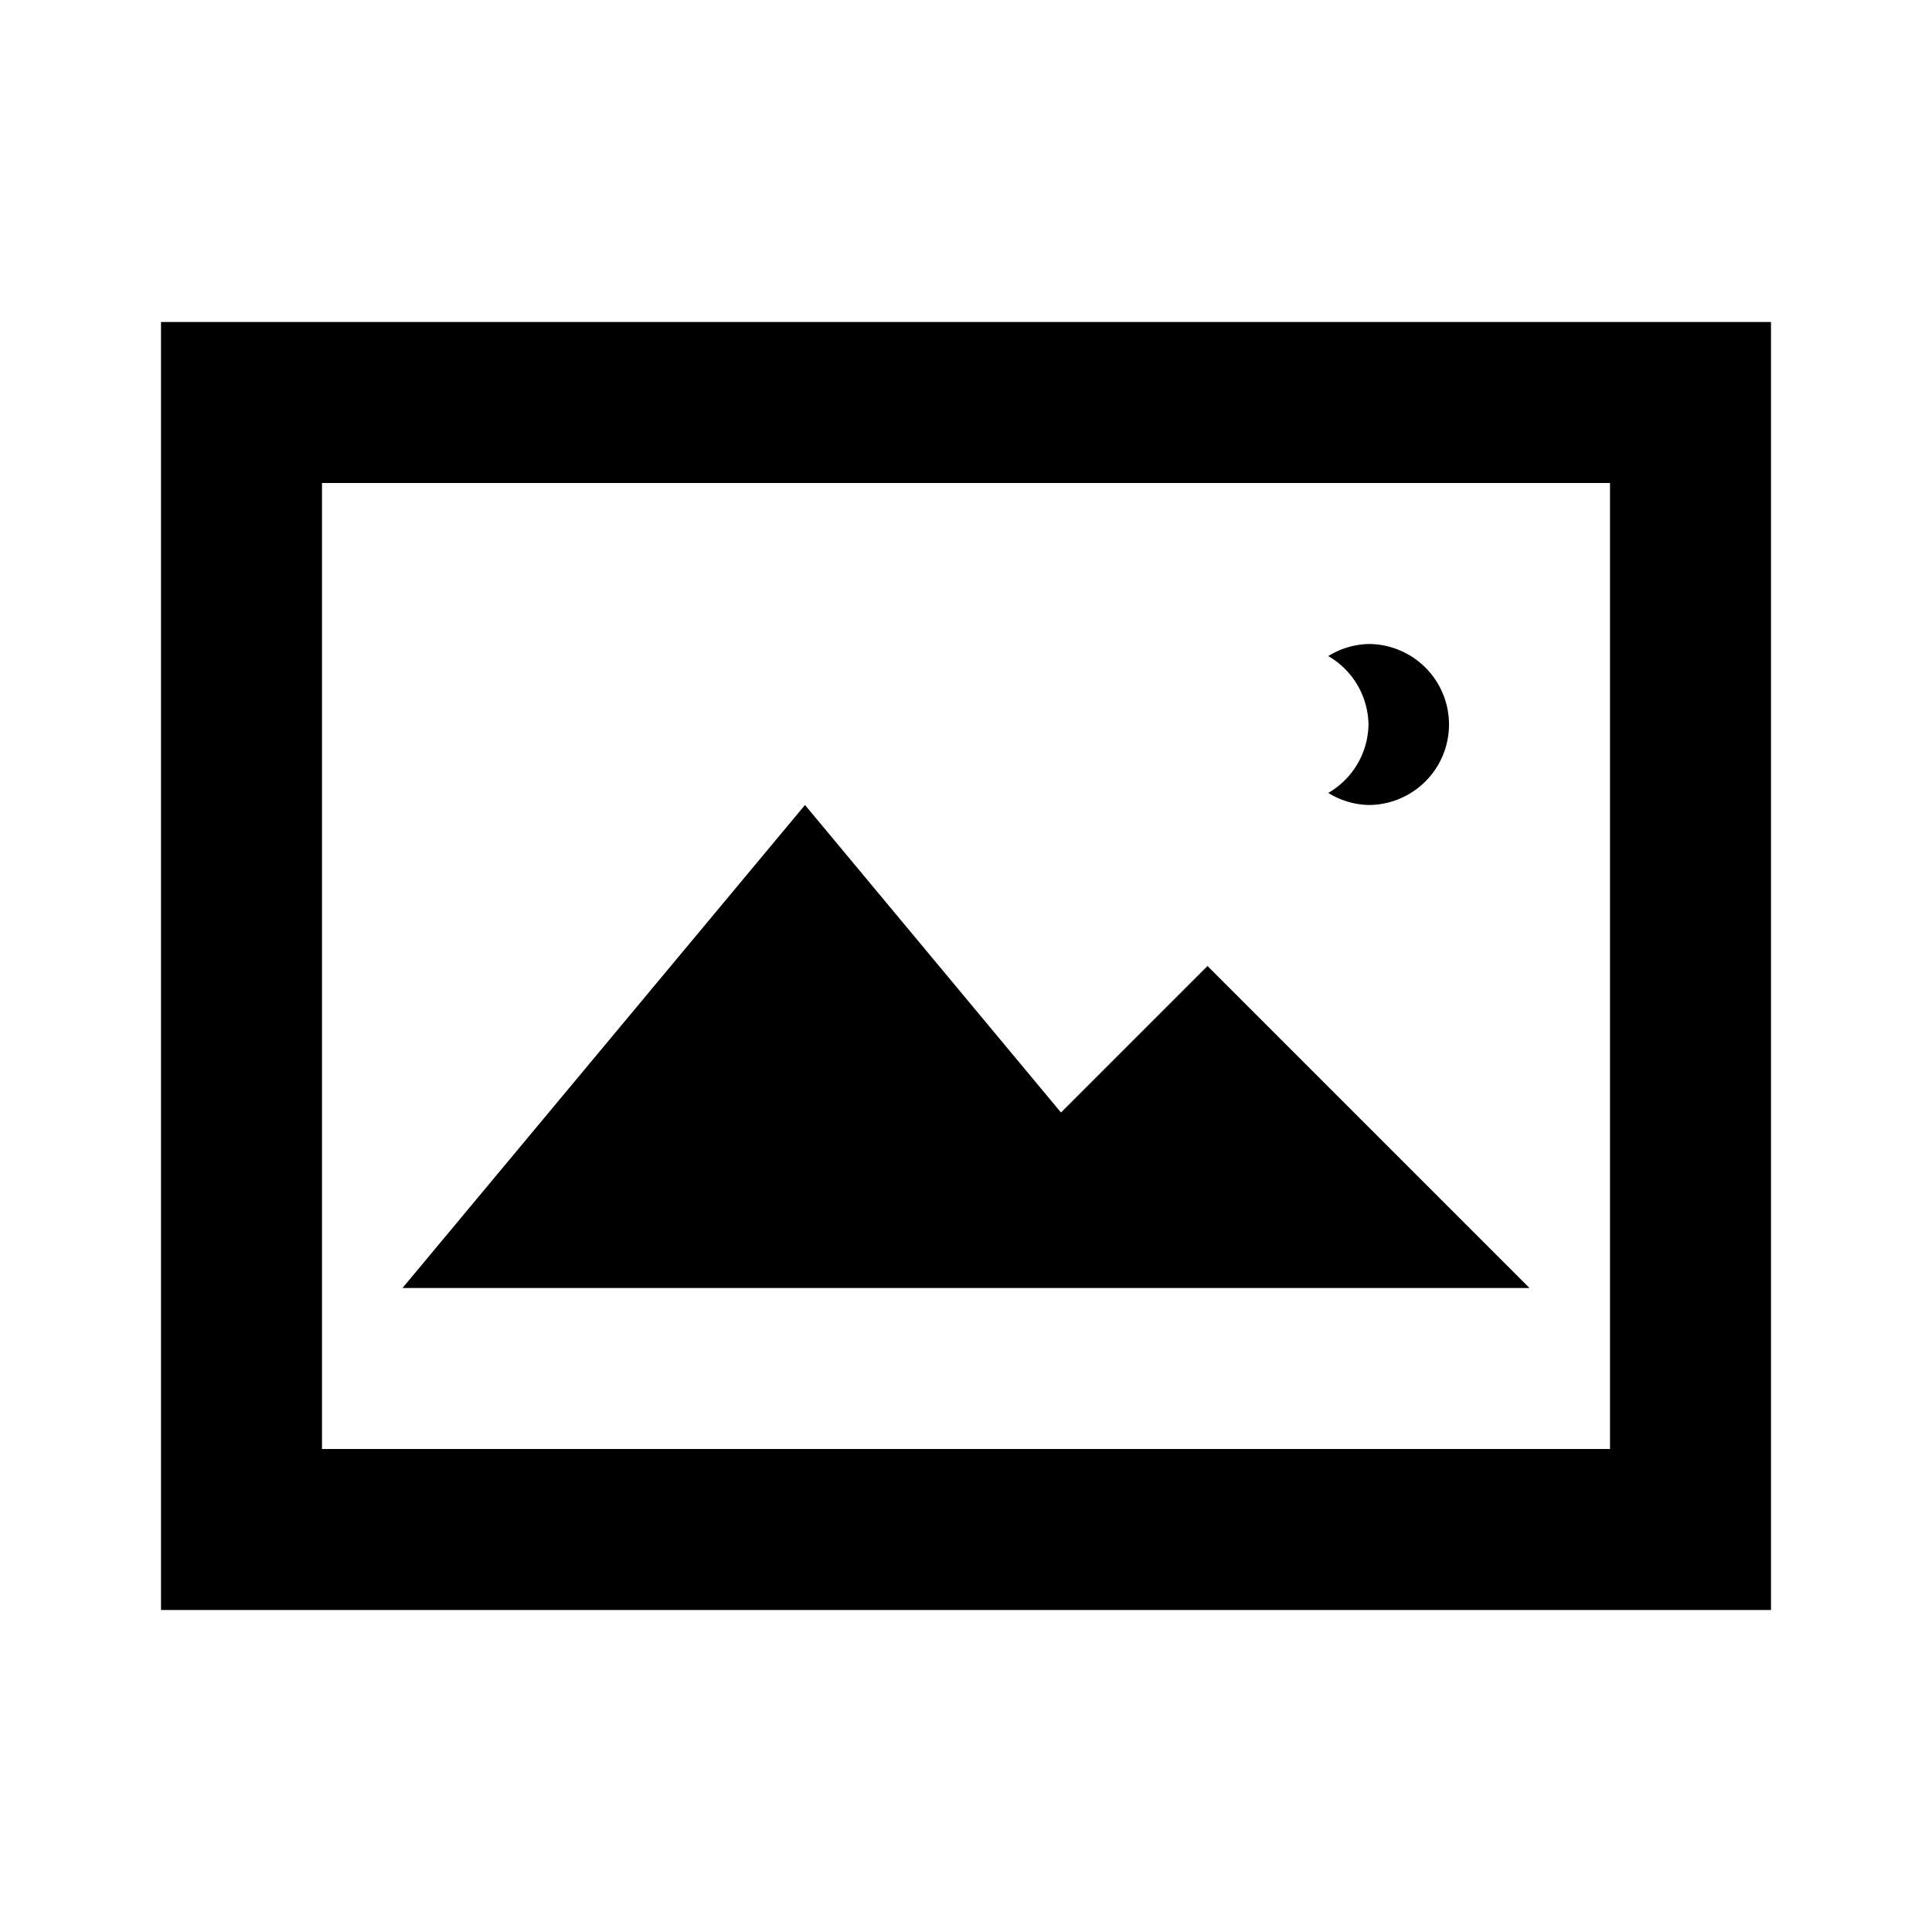 <svg id="Layer_1" data-name="Layer 1" xmlns="http://www.w3.org/2000/svg" viewBox="0 0 24 24"><title>Night Landscape</title><path d="M2,20H22V4H2ZM4,6H20V18H4Zm11,6,4,4H5l5-6,3.18,3.82Zm2-3a1,1,0,0,0-.5-.85A1,1,0,0,1,17,8a1,1,0,0,1,0,2,1,1,0,0,1-.5-.15A1,1,0,0,0,17,9Z"/></svg>
